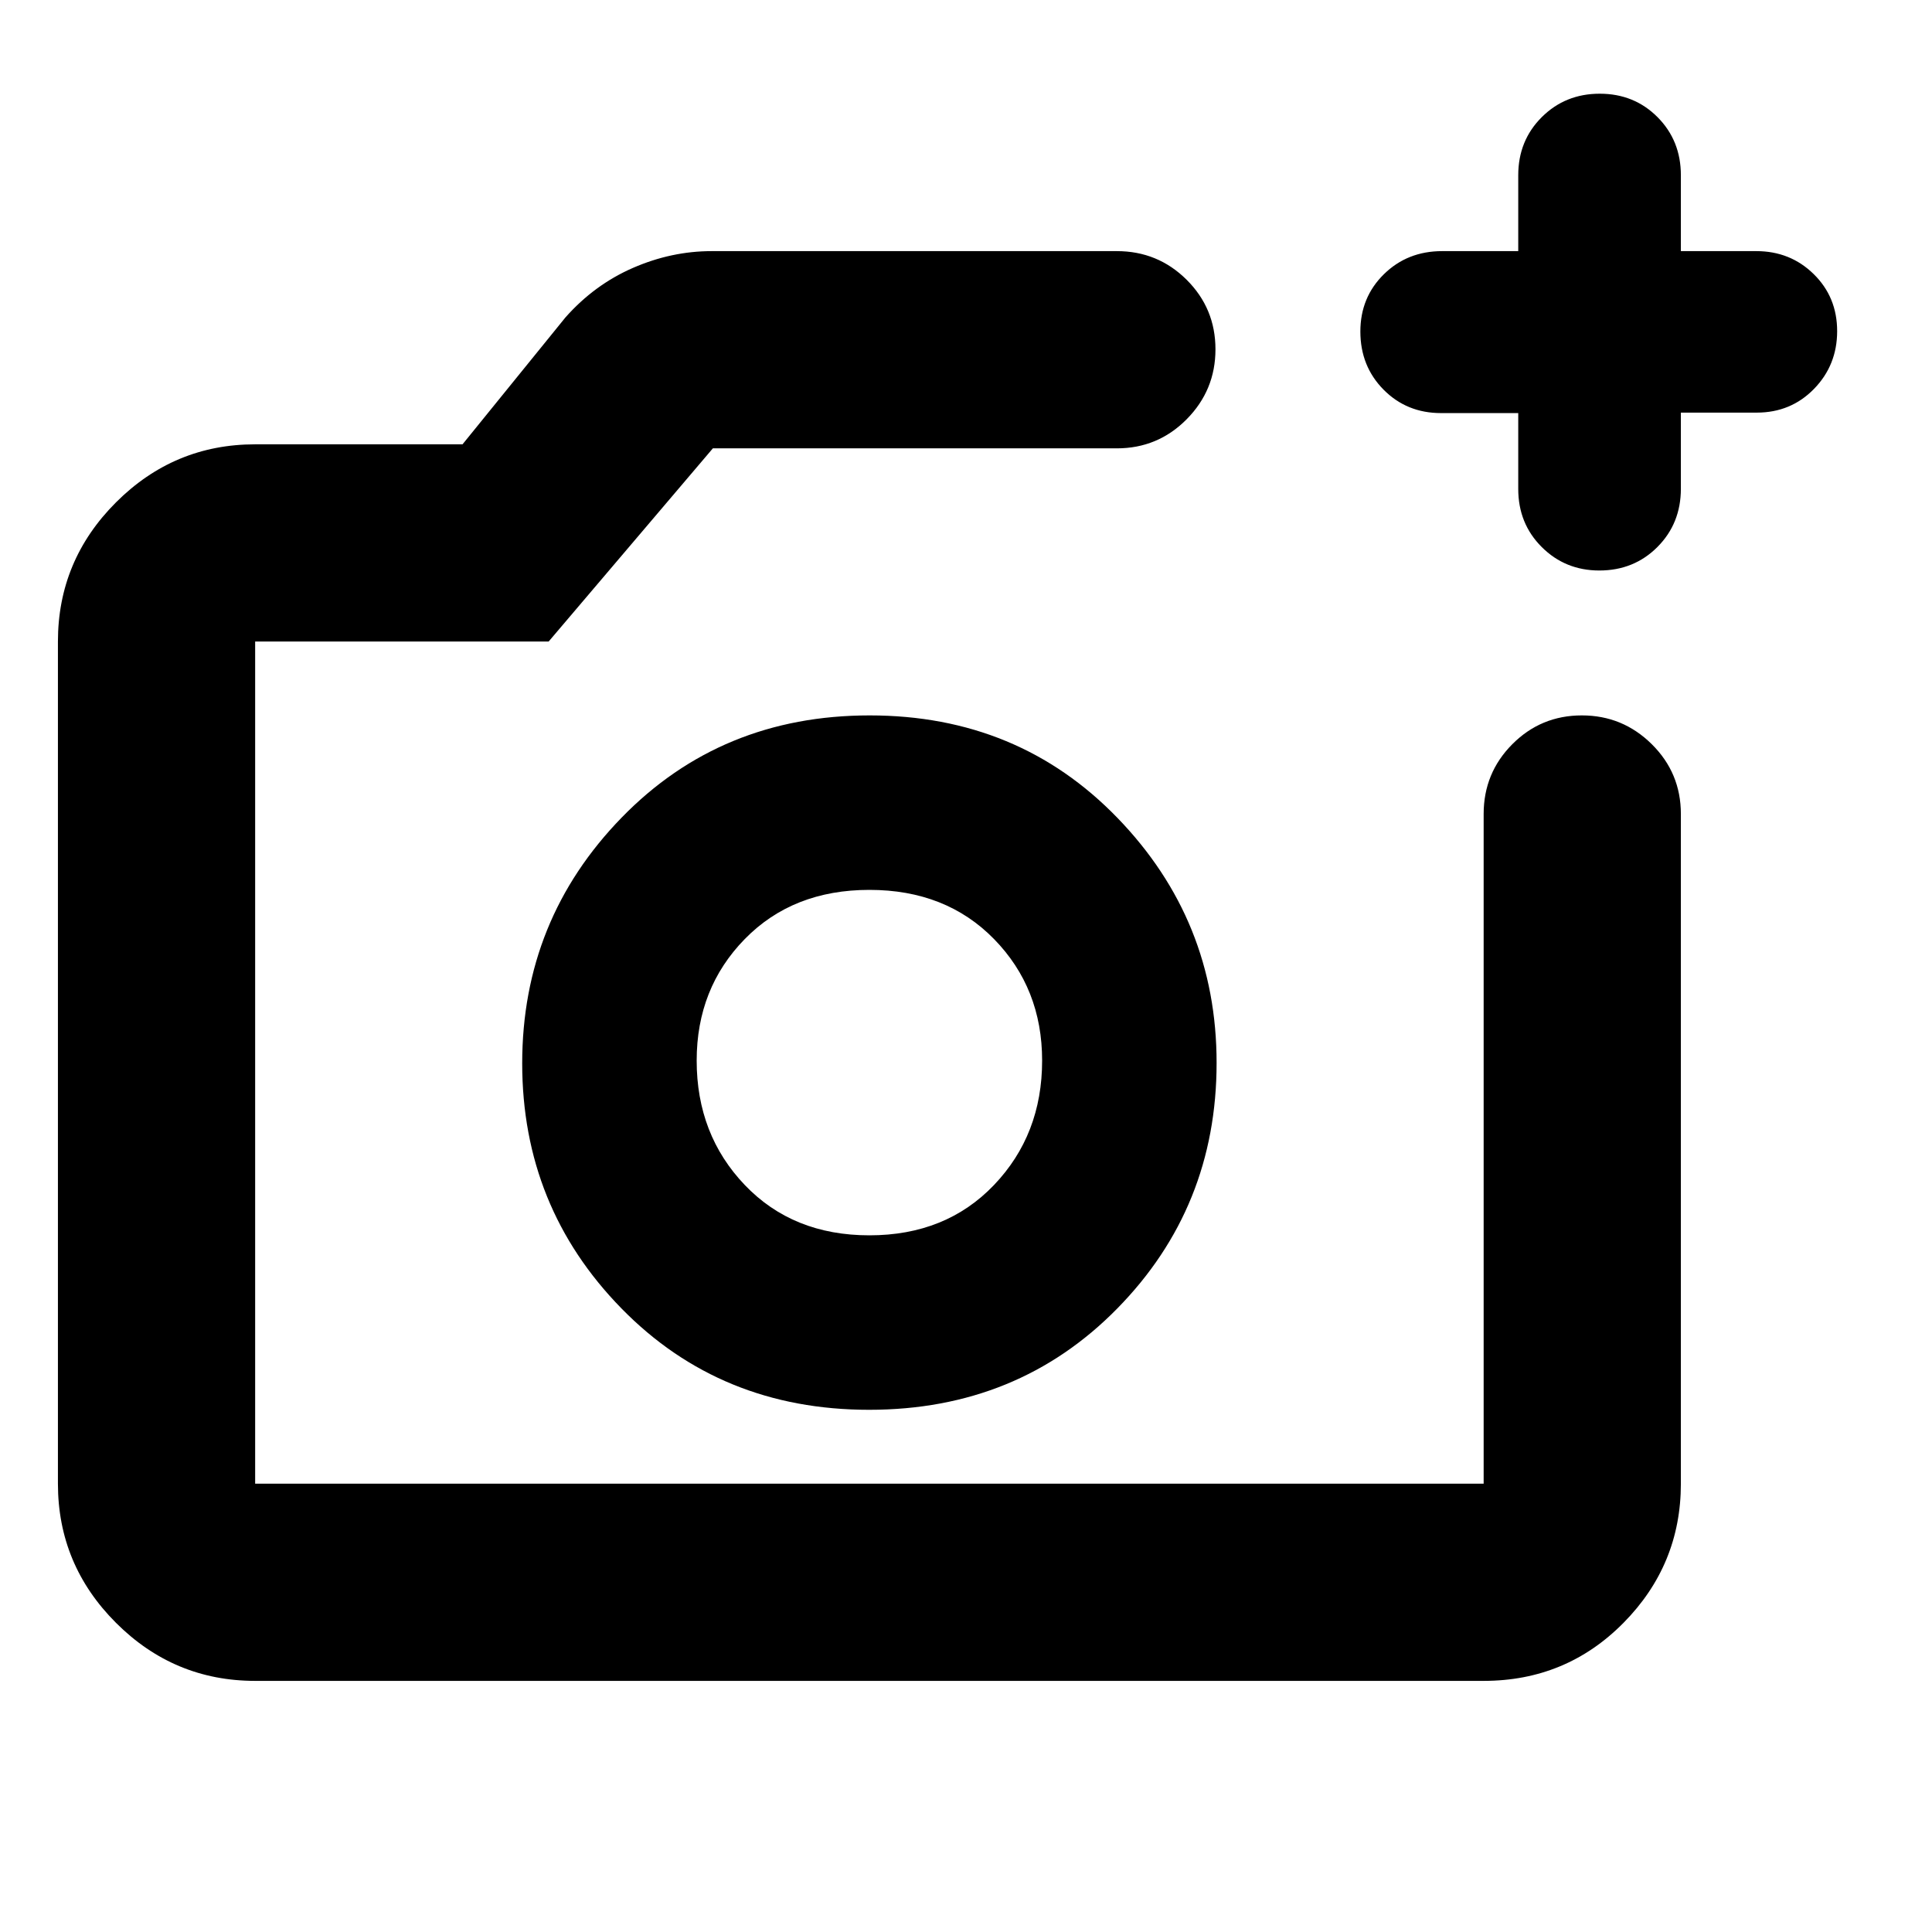 <svg xmlns="http://www.w3.org/2000/svg" height="20" viewBox="0 -960 960 960" width="20"><path d="M432-433ZM126.783-124.782q-40.305 0-69.153-28.848-28.848-28.848-28.848-69.153v-418.434q0-40.305 28.848-69.153 28.848-28.848 69.153-28.848h103.043l51.13-63.044q14.392-16.261 33.525-24.608 19.134-8.348 39.171-8.348h201.304q20.387 0 34.694 14.246 14.307 14.246 14.307 34.544 0 20.298-14.307 34.754-14.307 14.457-34.694 14.457H354.218l-81.609 96H126.783v418.434h610.434v-332.738q0-20.388 14.246-34.694 14.246-14.307 34.544-14.307 20.298 0 34.755 14.307 14.456 14.306 14.456 34.694v332.738q0 40.305-28.498 69.153-28.498 28.848-69.503 28.848H126.783ZM754.407-754.74H716.03q-17.031 0-28.552-11.65t-11.521-28.872q0-16.981 11.683-28.469 11.684-11.487 28.955-11.487h37.812v-37.696q0-17.222 11.684-28.872 11.684-11.65 28.816-11.65 17.132 0 28.722 11.65 11.589 11.65 11.589 28.872v37.696h37.486q16.892 0 28.529 11.429 11.638 11.43 11.638 28.327 0 16.896-11.488 28.693-11.487 11.796-28.469 11.796h-37.696v37.813q0 17.271-11.65 28.954-11.65 11.684-28.872 11.684-16.921 0-28.605-11.65-11.684-11.65-11.684-28.872v-37.696Zm-322.54 495.262q73.829 0 123.242-50.28 49.413-50.28 49.413-122.109 0-70.829-49.28-121.742-49.28-50.913-123.109-50.913t-123.242 50.78q-49.413 50.78-49.413 122.109t49.28 121.742q49.28 50.413 123.109 50.413Zm.133-86.696q-38.043 0-61.934-25.022-23.892-25.021-23.892-61.804 0-35.943 23.892-60.384 23.891-24.442 61.934-24.442t61.934 24.442q23.892 24.441 23.892 60.384 0 36.783-23.892 61.804-23.891 25.022-61.934 25.022Z"/></svg>